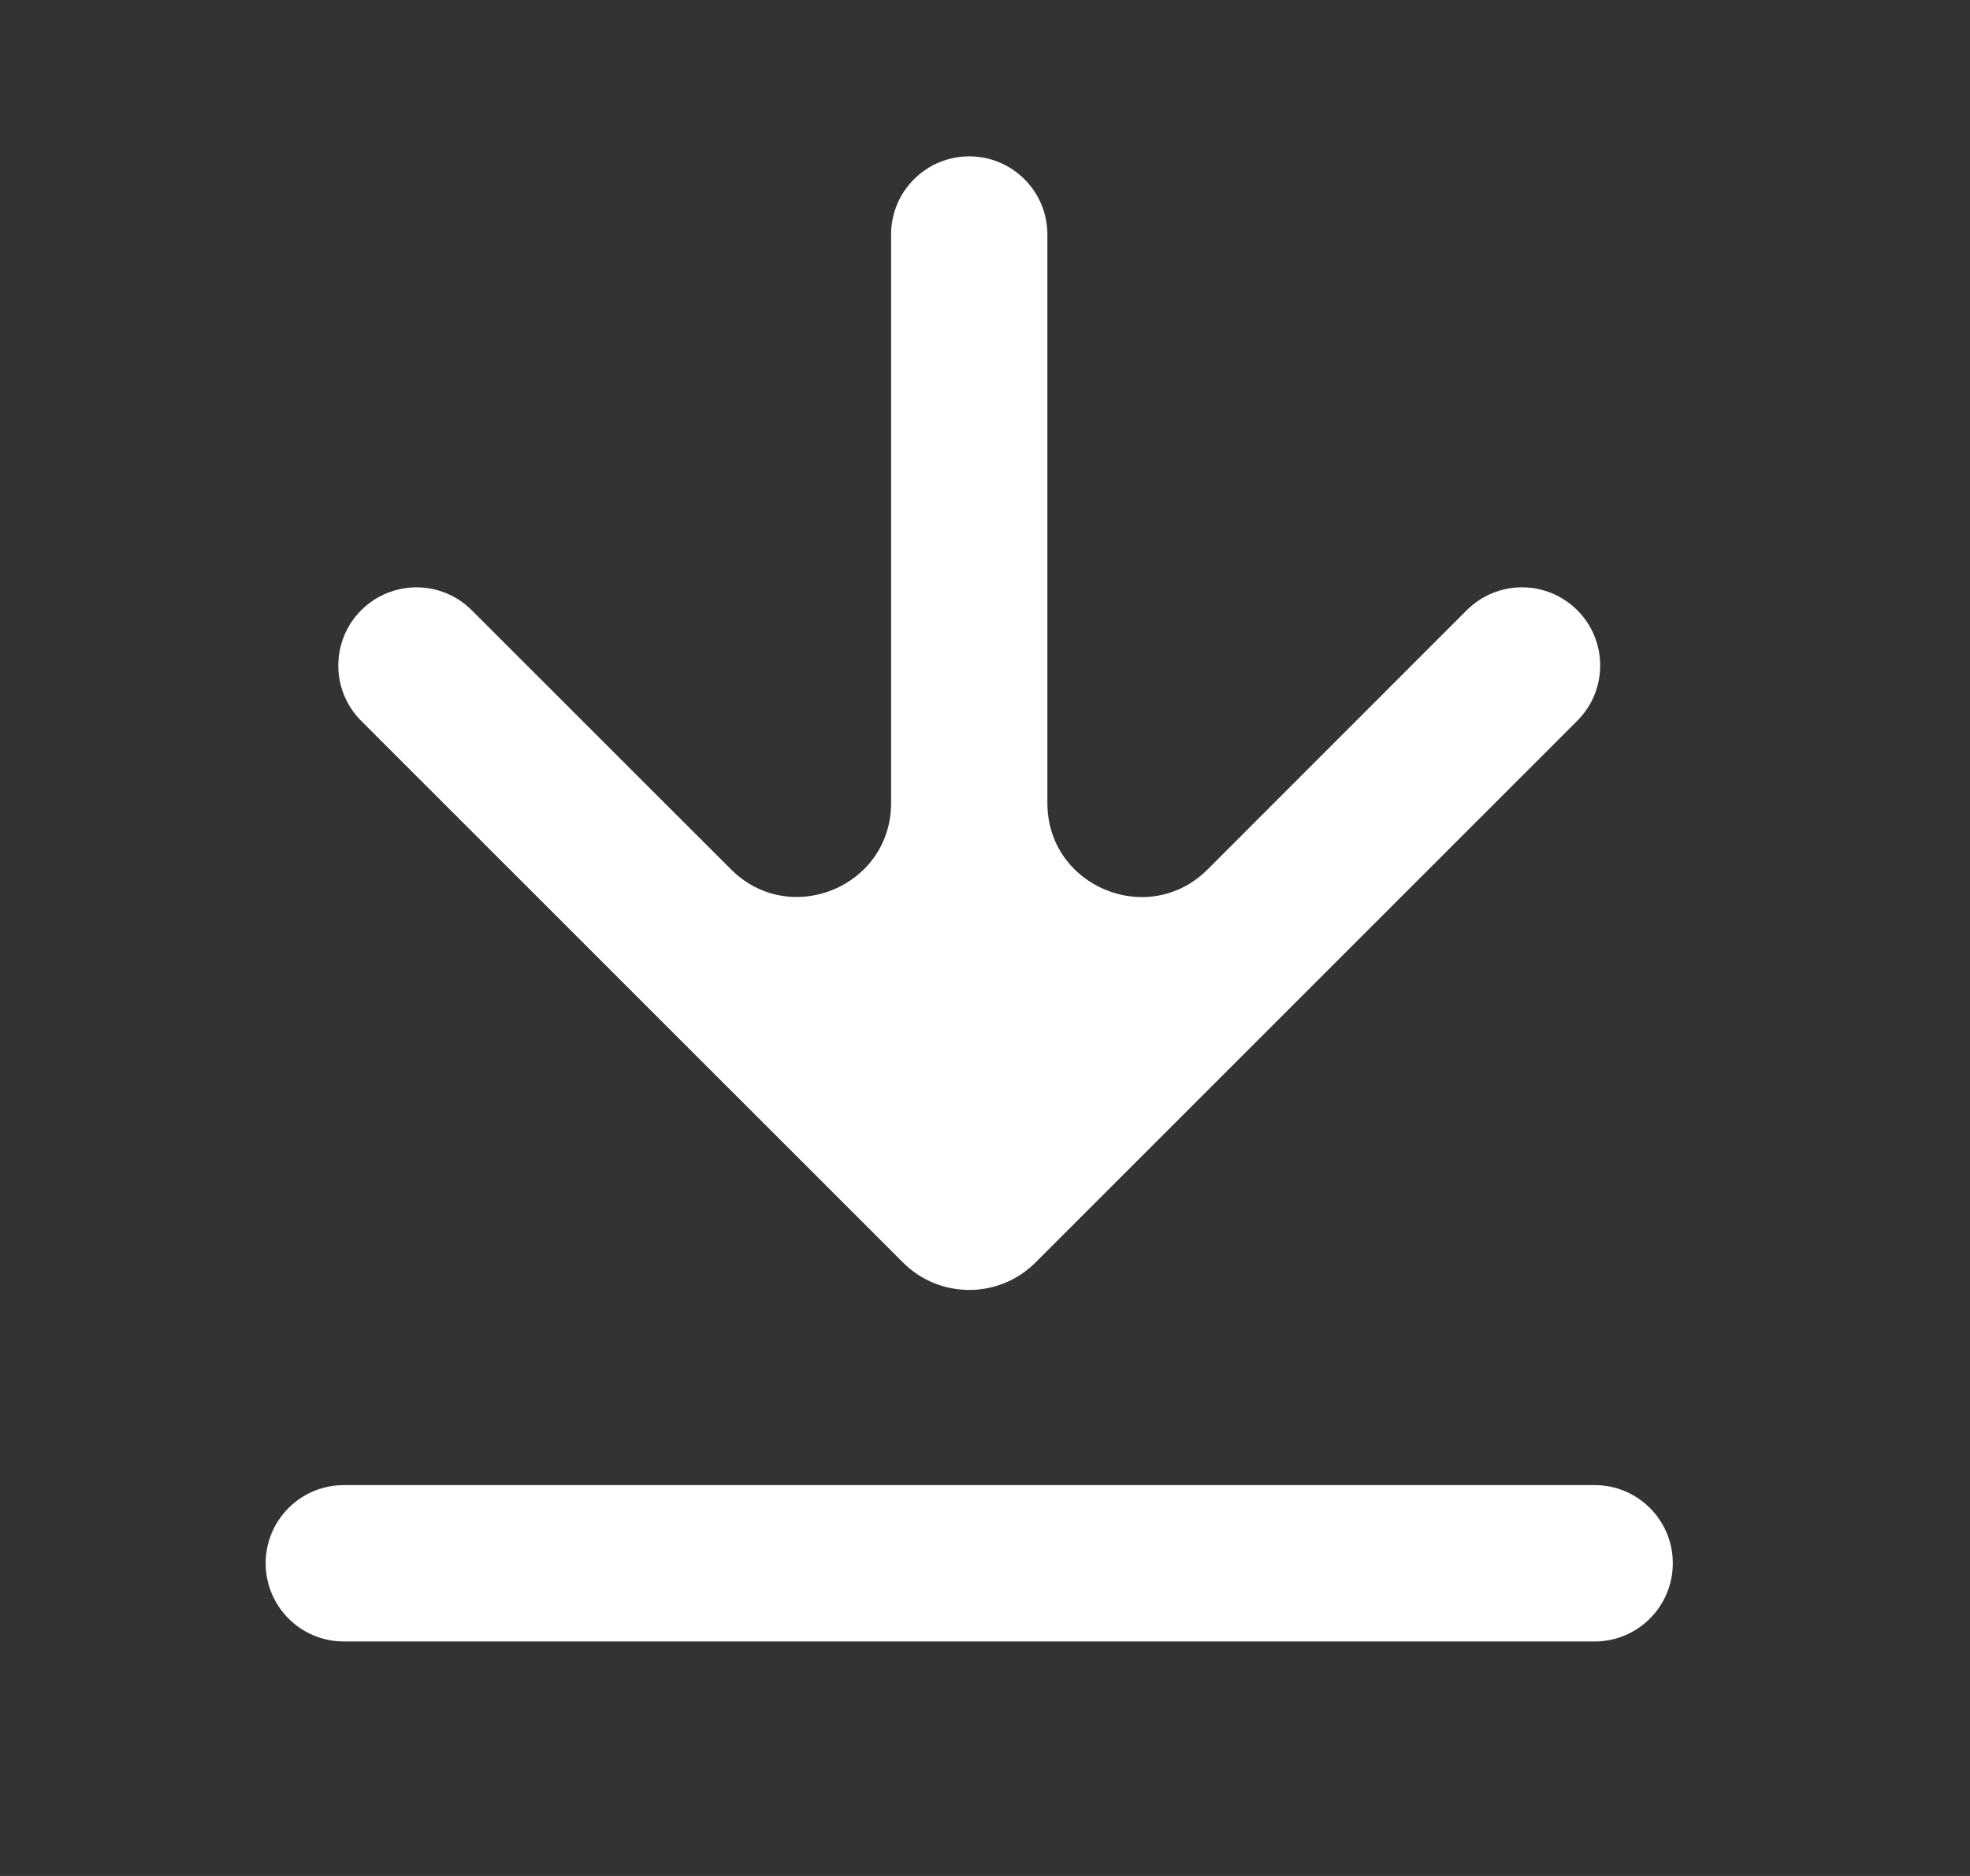 <svg width="21" height="20" viewBox="0 0 21 20" fill="none" xmlns="http://www.w3.org/2000/svg">
<rect x="0" y="0" width="21" height="20" fill="#333333" stroke="none"/>
<path d="M2.832 16.666C2.832 16.206 3.205 15.833 3.665 15.833H16.999C17.459 15.833 17.832 16.206 17.832 16.666C17.832 17.127 17.459 17.5 16.999 17.5H3.665C3.205 17.5 2.832 17.127 2.832 16.666ZM11.165 8.562C11.165 9.453 12.243 9.899 12.873 9.269L15.635 6.506C15.961 6.18 16.488 6.18 16.814 6.506C17.139 6.831 17.139 7.359 16.814 7.684L11.039 13.459C10.649 13.85 10.015 13.85 9.625 13.459L3.85 7.685C3.525 7.359 3.525 6.832 3.85 6.506C4.176 6.181 4.704 6.18 5.029 6.506L7.792 9.268C8.422 9.898 9.499 9.452 9.499 8.561V2.5C9.499 2.04 9.872 1.667 10.332 1.667C10.792 1.667 11.165 2.04 11.165 2.5V8.562Z" fill="white"/>
</svg>
